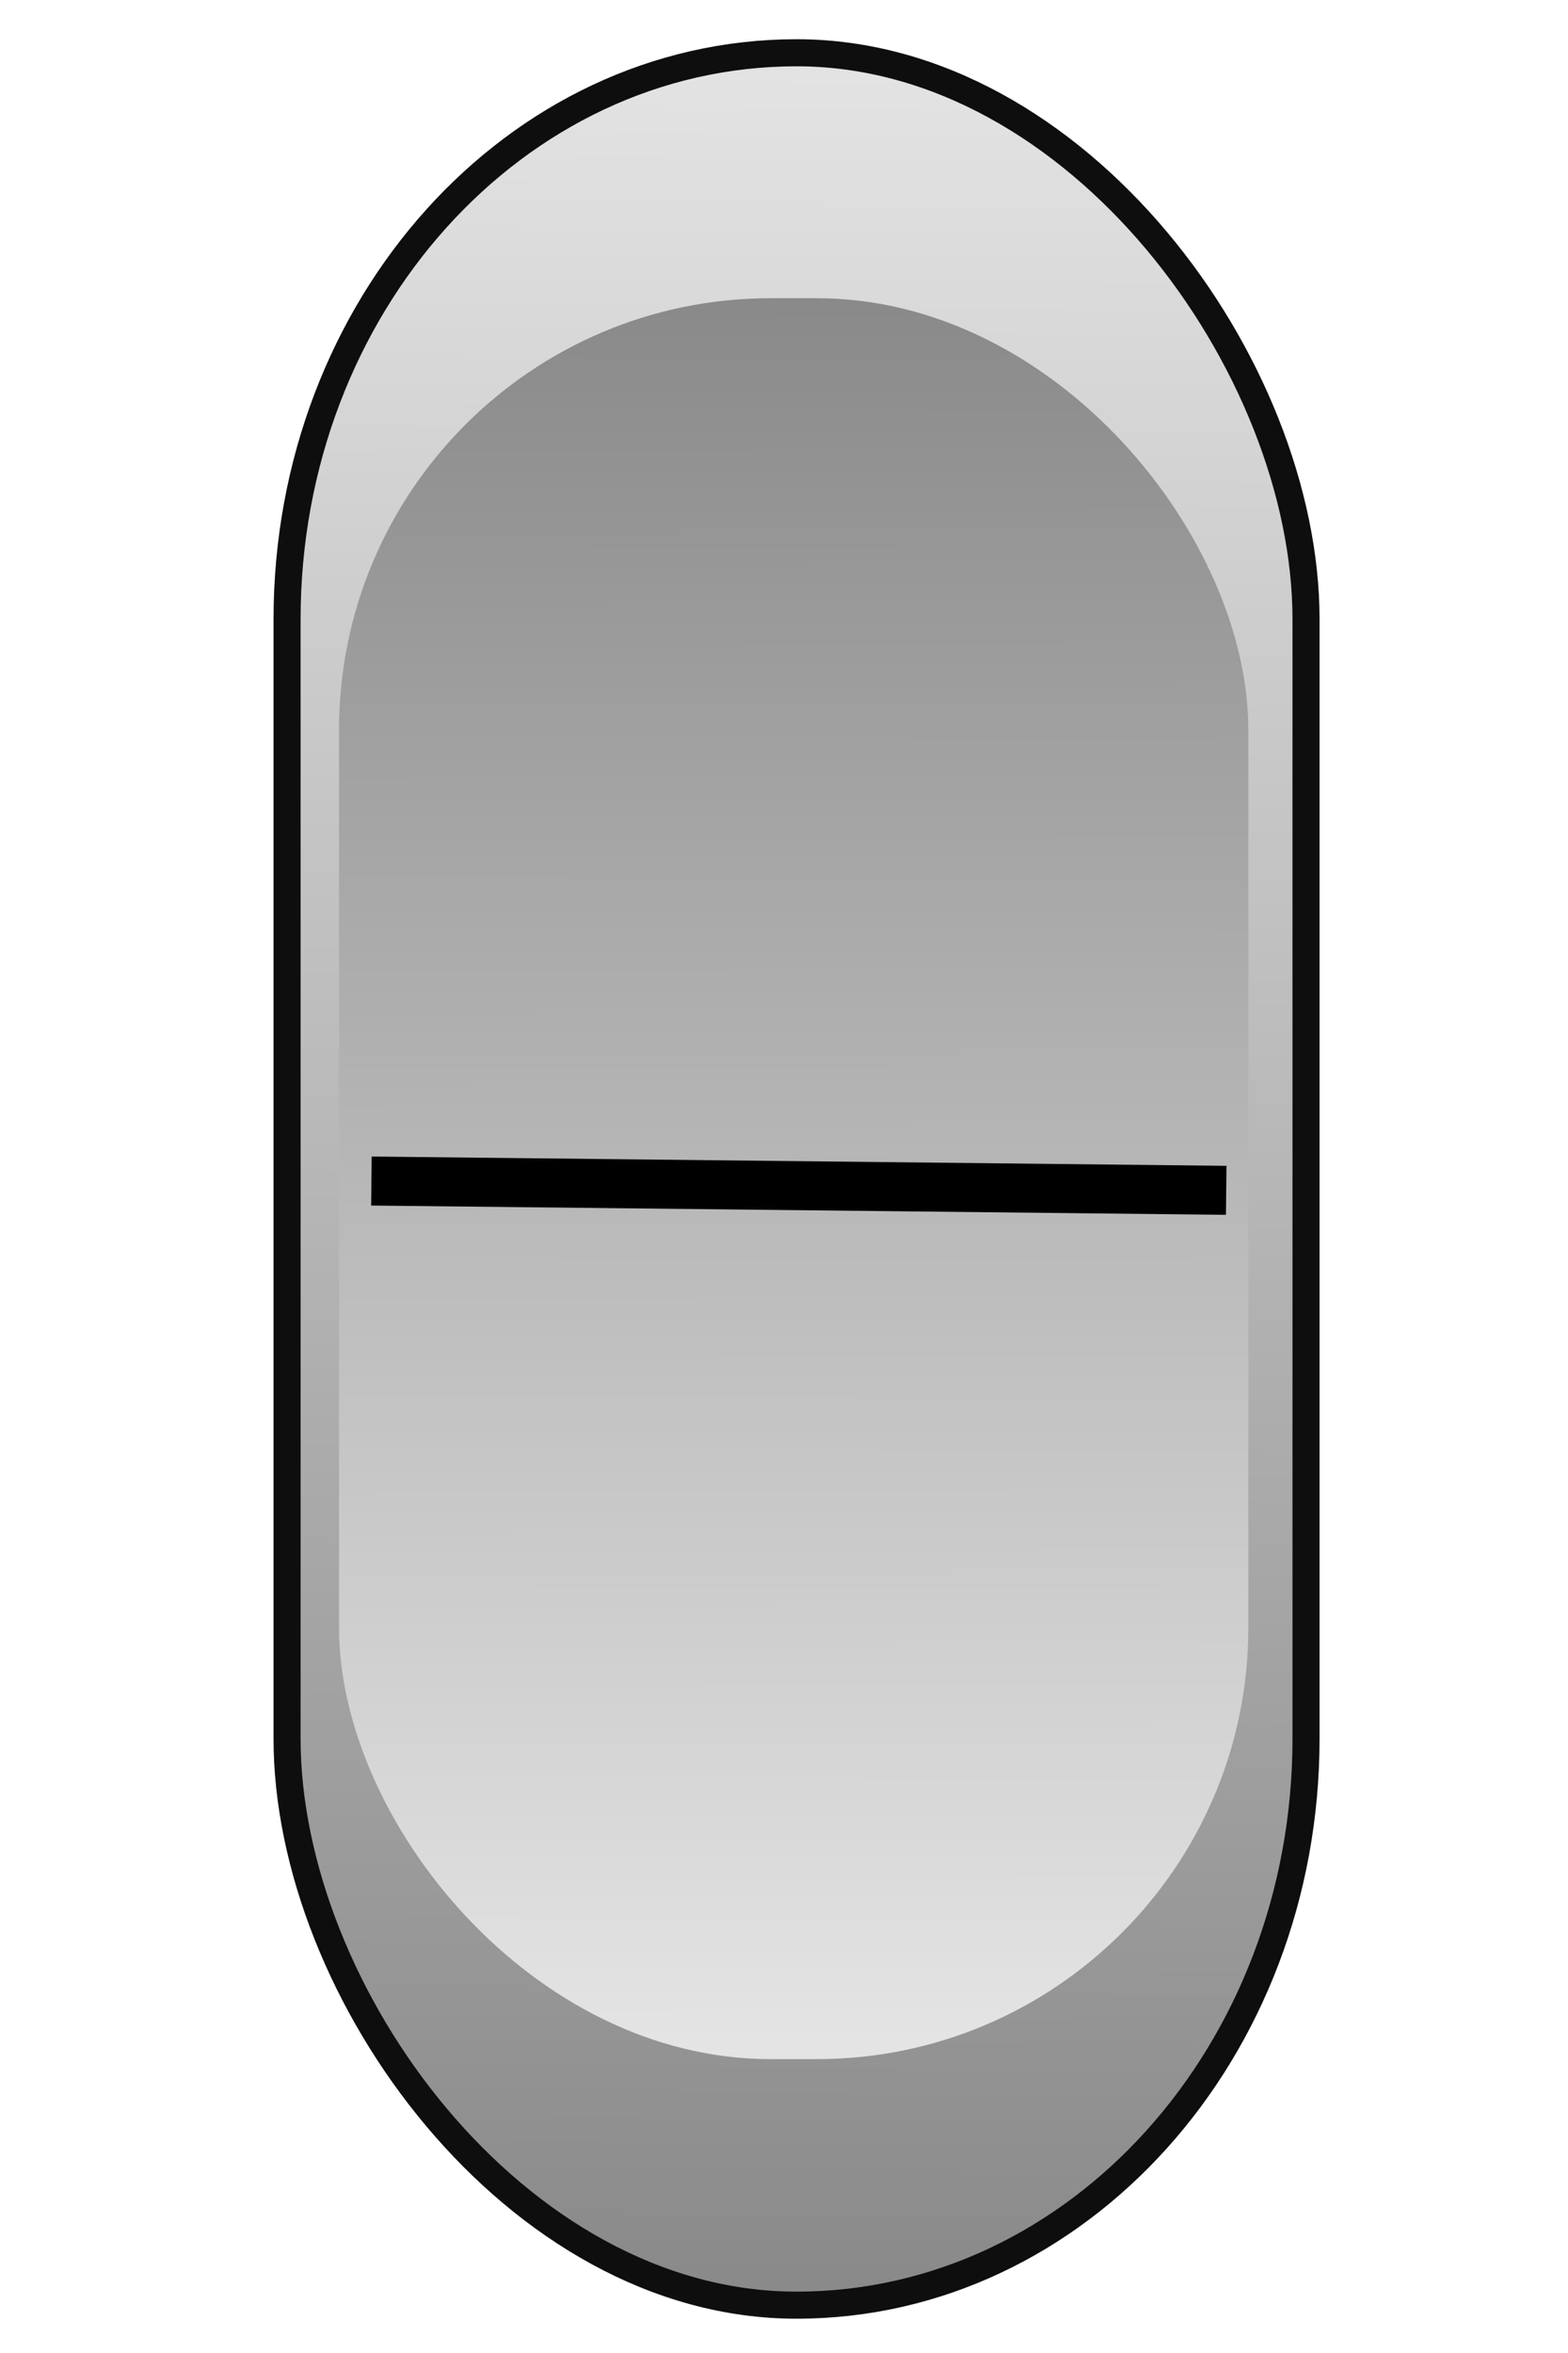 <svg xmlns="http://www.w3.org/2000/svg" xmlns:svg="http://www.w3.org/2000/svg" xmlns:xlink="http://www.w3.org/1999/xlink" id="svg8" width="30" height="45" version="1.1" viewBox="0 0 7.937 11.906"><defs id="defs2"><linearGradient id="linearGradient844"><stop id="stop840" offset="0" style="stop-color:#898989;stop-opacity:1"/><stop id="stop842" offset="1" style="stop-color:#e4e4e4;stop-opacity:1"/></linearGradient><linearGradient id="linearGradient824"><stop style="stop-color:#898989;stop-opacity:1" id="stop820" offset="0"/><stop style="stop-color:#e4e4e4;stop-opacity:1" id="stop822" offset="1"/></linearGradient><linearGradient id="linearGradient826" x1="-3.91" x2="-3.83" y1="297.246" y2="285.389" gradientTransform="matrix(0.868,0,0,0.965,7.383,9.918)" gradientUnits="userSpaceOnUse" xlink:href="#linearGradient824"/><linearGradient id="linearGradient838" x1="-3.812" x2="-3.789" y1="285.997" y2="296.825" gradientTransform="matrix(0.863,0,0,0.819,7.53,52.318)" gradientUnits="userSpaceOnUse" xlink:href="#linearGradient844"/></defs><g id="layer1" transform="translate(0,-285.094)"><rect style="fill:url(#linearGradient826);fill-opacity:1;stroke:#0e0e0e;stroke-width:.137;stroke-miterlimit:4;stroke-dasharray:none;stroke-opacity:1" id="rect818" width="5.158" height="11.397" x="1.453" y="285.361" ry="2.866"/><rect style="opacity:1;fill:url(#linearGradient838);fill-opacity:1;stroke:none;stroke-width:.126;stroke-miterlimit:4;stroke-dasharray:none;stroke-opacity:1" id="rect828" width="4.603" height="8.91" x="1.716" y="286.603" ry="2.184"/><path style="fill:none;stroke:#000;stroke-width:.248px;stroke-linecap:butt;stroke-linejoin:miter;stroke-opacity:1" id="path846" d="m 1.88,291.07 4.327,0.047"/></g></svg>